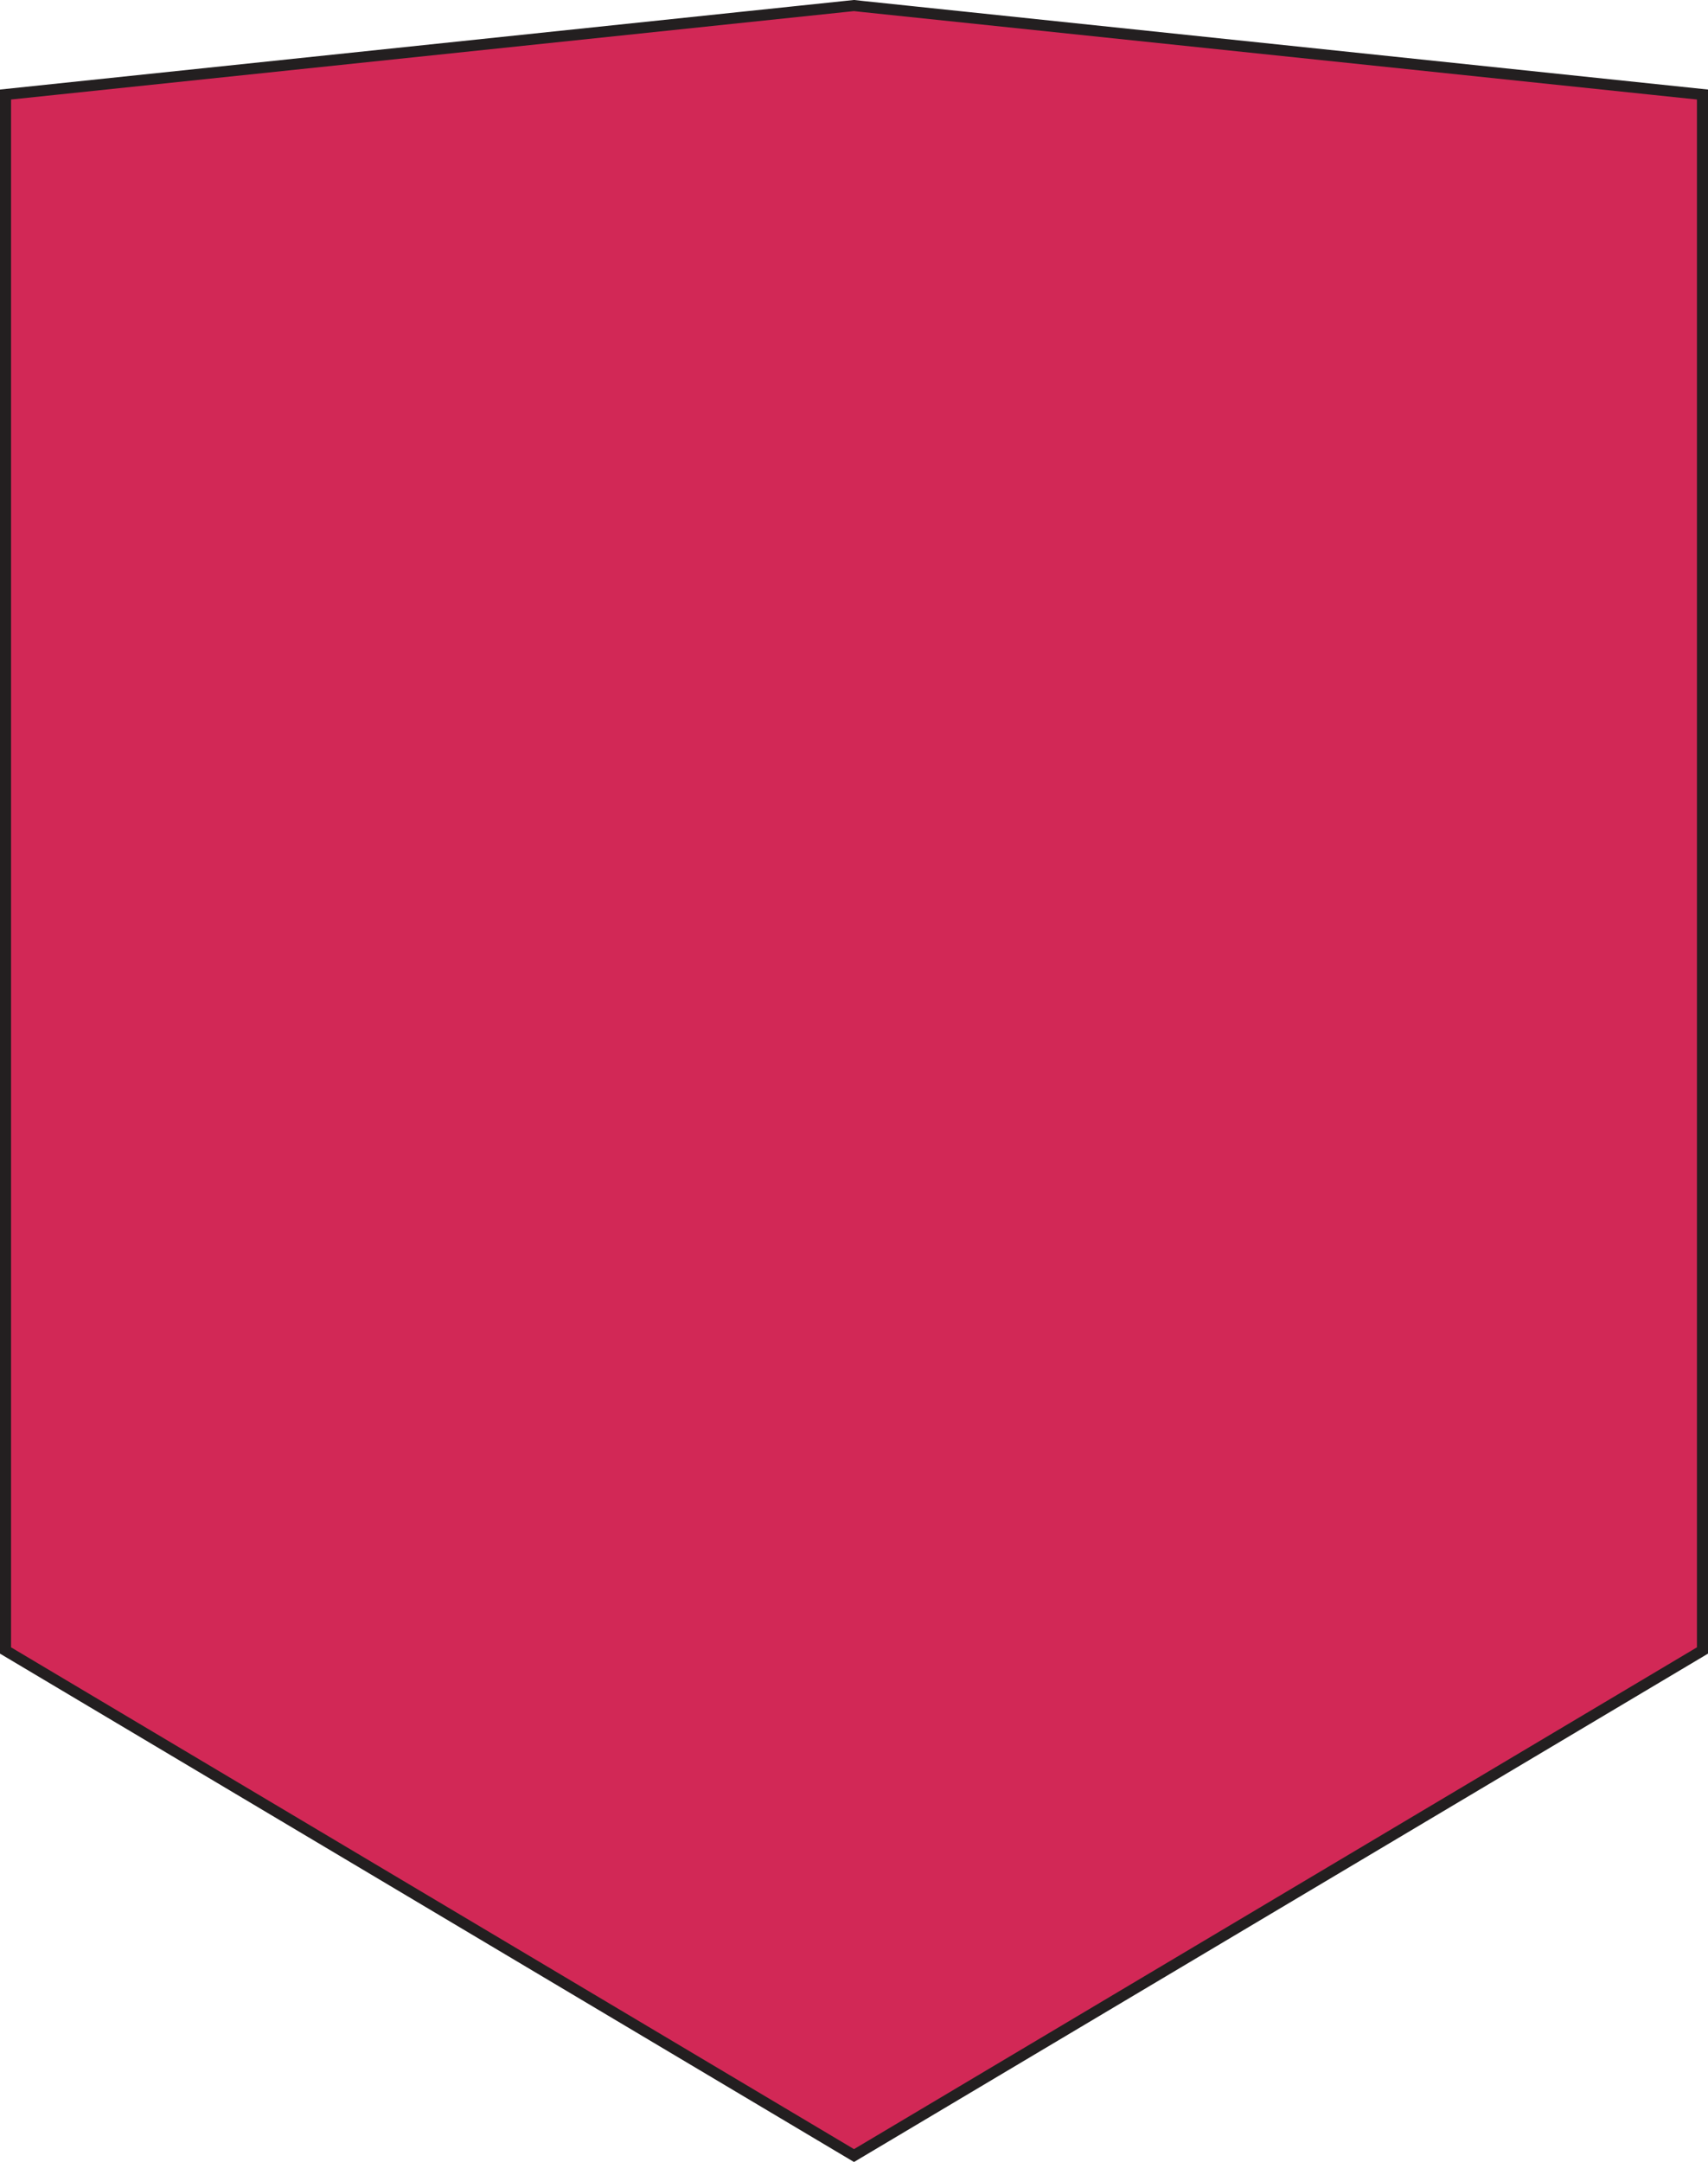 <svg xmlns="http://www.w3.org/2000/svg" viewBox="0 0 154.38 195.33"><defs><style>.icon-htmlacademy{fill:#d22856;stroke:#231f20;stroke-miterlimit:10;}</style></defs><title>icon-htmlacademy</title><g id="Слой_2" data-name="Слой 2"><g id="Layer_1" data-name="Layer 1"><path class="icon-htmlacademy" d="M78,.59,77.19.5.5,8.54V149.11l76.69,45.63,76.69-45.63V8.54Z"/></g></g></svg>